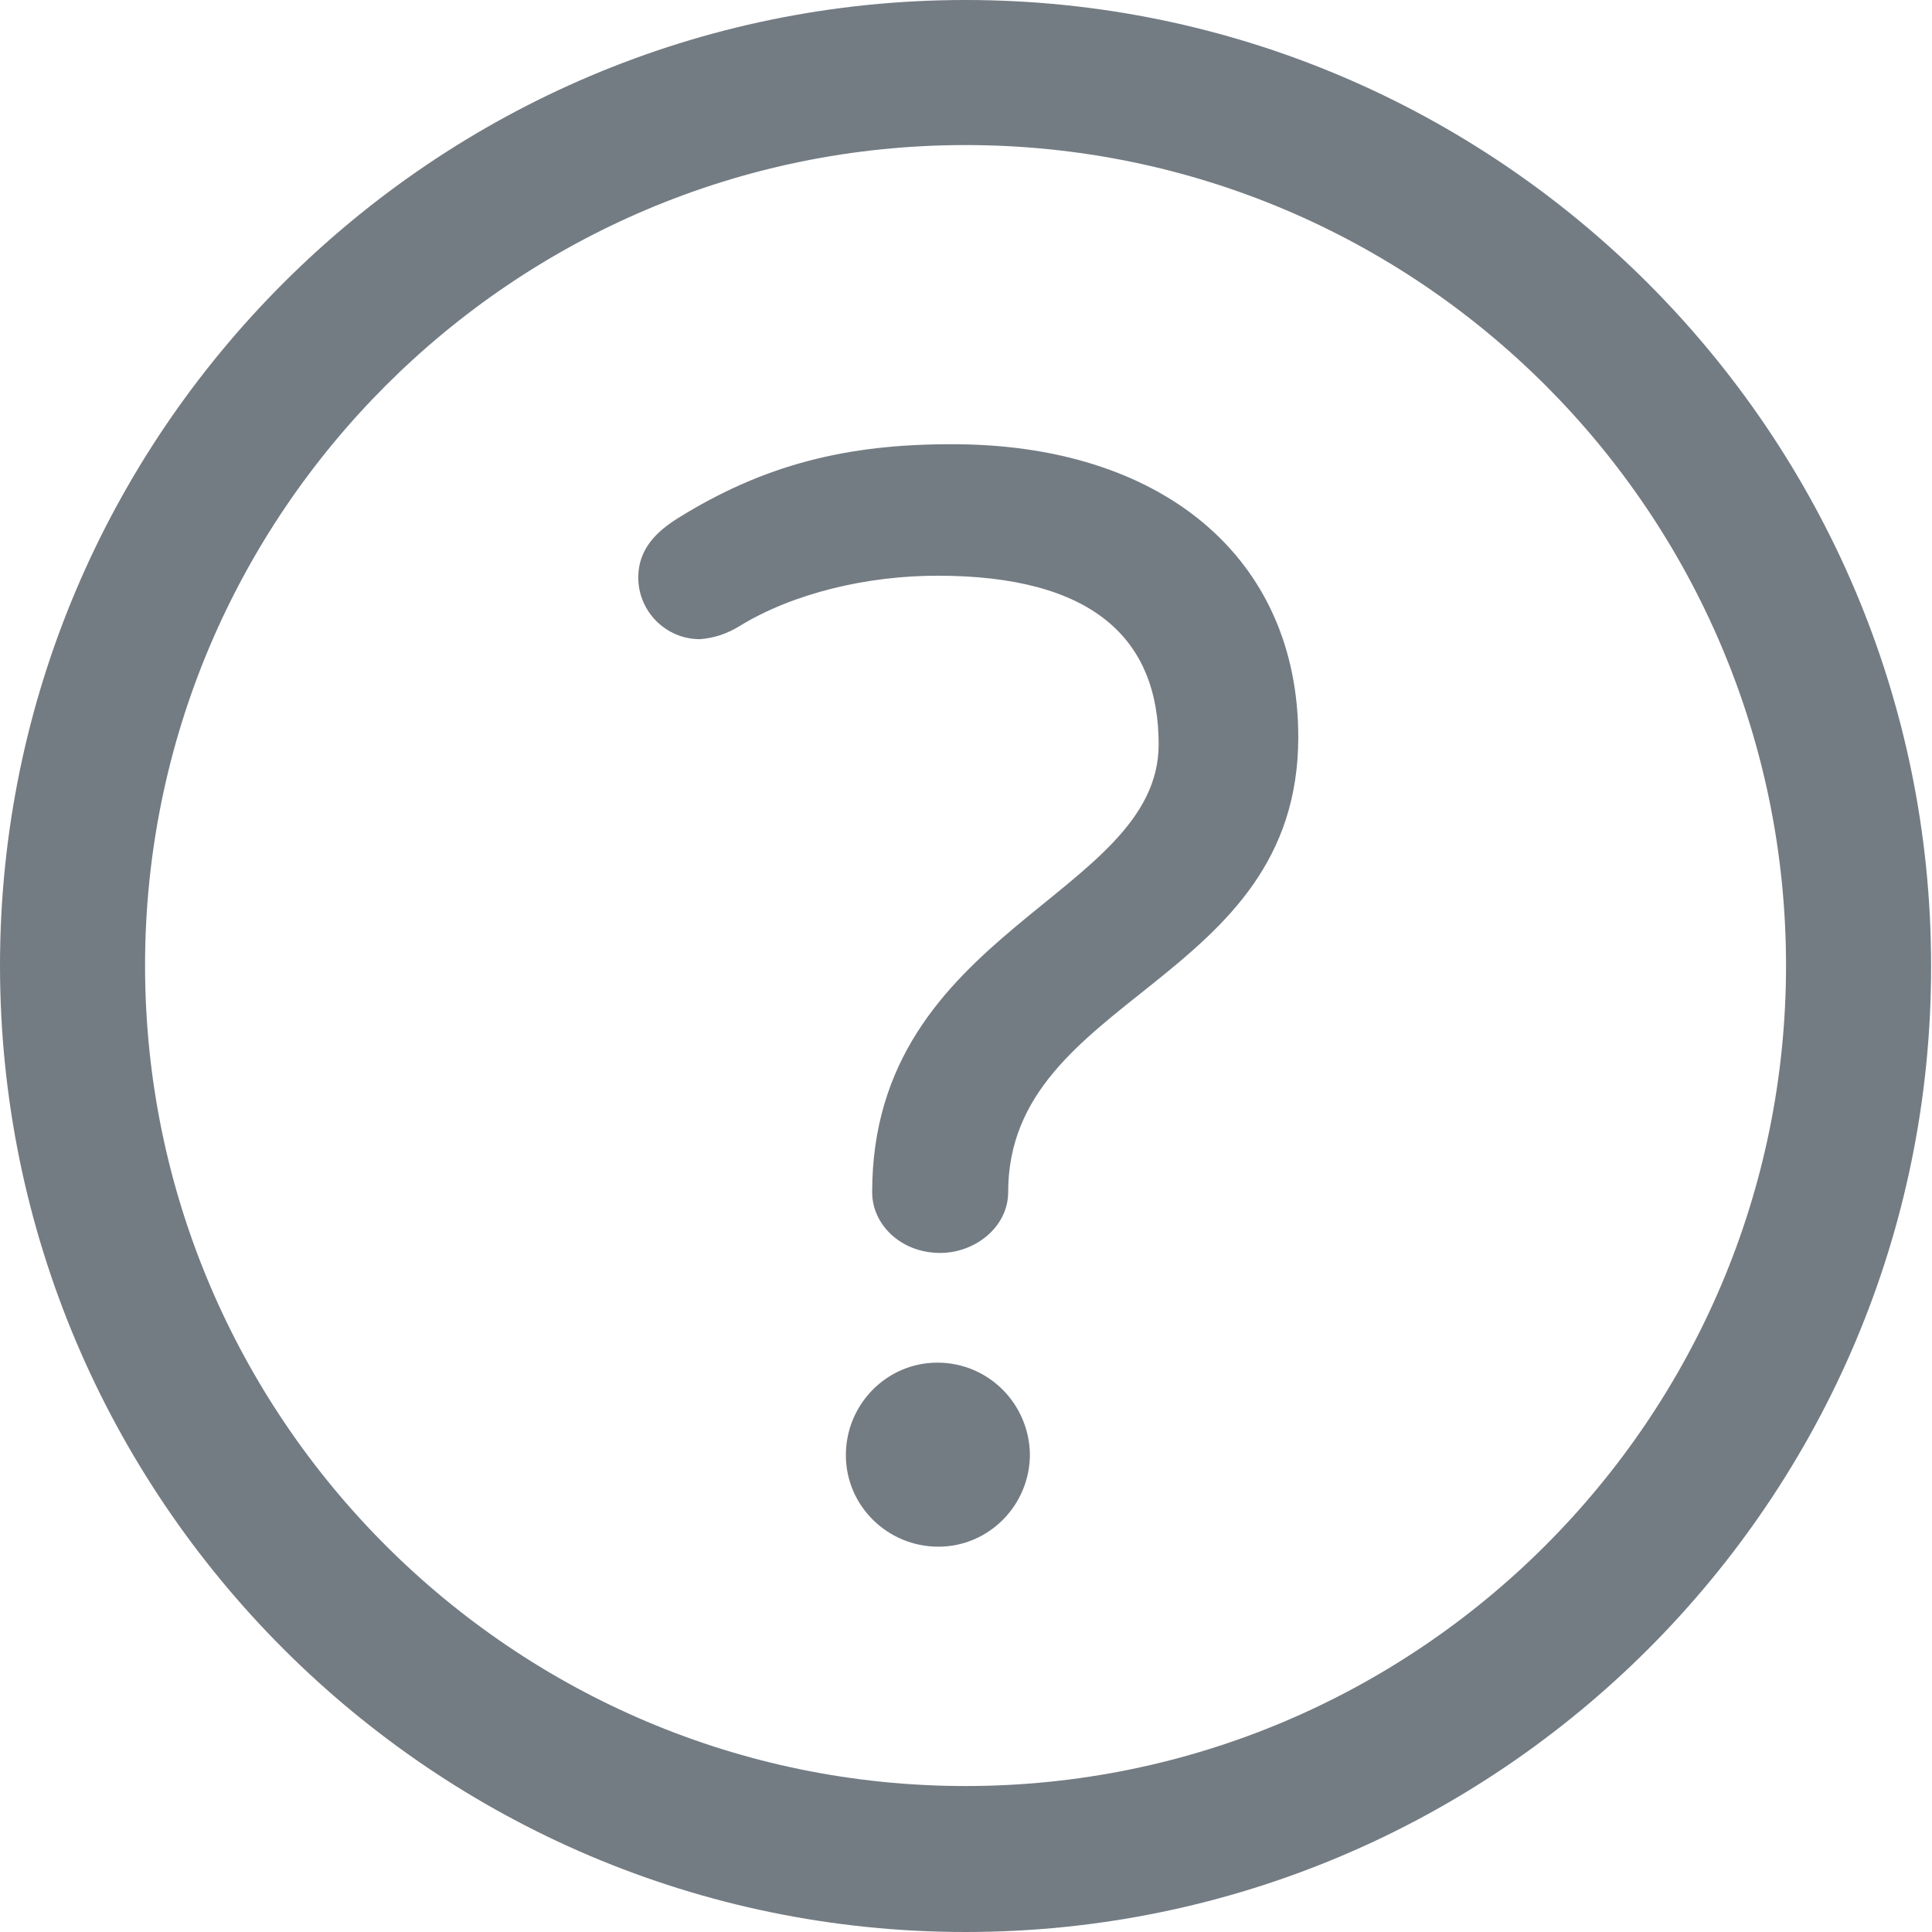 <?xml version="1.0" encoding="utf-8"?>
<!-- Generator: Adobe Illustrator 22.1.0, SVG Export Plug-In . SVG Version: 6.00 Build 0)  -->
<svg version="1.1" id="_x33_cd1c3ea-55f9-470b-9414-ad279df49bae"
	 xmlns="http://www.w3.org/2000/svg" xmlns:xlink="http://www.w3.org/1999/xlink" x="0px" y="0px" viewBox="0 0 213.1 213.1"
	 style="enable-background:new 0 0 213.1 213.1;" xml:space="preserve">
<style type="text/css">
	.st0{fill:#747C83;}
</style>
<title>transaction0</title>
<path class="st0" d="M106.5,213.1C47.8,213.1,0,165.3,0,106.5C0,47.8,47.8,0,106.5,0c58.7,0,106.5,47.8,106.5,106.5
	C213.1,165.3,165.3,213.1,106.5,213.1z M106.5,16C56.6,16,16,56.6,16,106.5s40.6,90.5,90.5,90.5s90.5-40.6,90.5-90.5
	S156.5,16,106.5,16z"/>
<path class="st0" d="M143.2,81.3c0,27.3-32,28.4-32,50.2c0,3.8-3.6,6.7-7.5,6.7c-4.3,0-7.5-3.1-7.5-6.7c0-29,31.6-32.6,31.6-49.4
	c0-11.6-7.2-18.6-24.4-18.6c-7.7,0-15.9,1.9-21.9,5.6c-1.3,0.8-2.8,1.3-4.3,1.4c-3.8,0-6.8-3.1-6.8-6.8c0-3.2,2.1-5.1,4.3-6.5
	c9.6-6,18.8-8.2,30.1-8.2C128,48.9,143.2,61.4,143.2,81.3z M113.6,160.4c0,5.6-4.5,10.2-10.1,10.2c-5.6,0-10.2-4.5-10.2-10.1
	c0-5.6,4.5-10.2,10.1-10.2C109,150.3,113.5,154.8,113.6,160.4L113.6,160.4z"/>
</svg>
